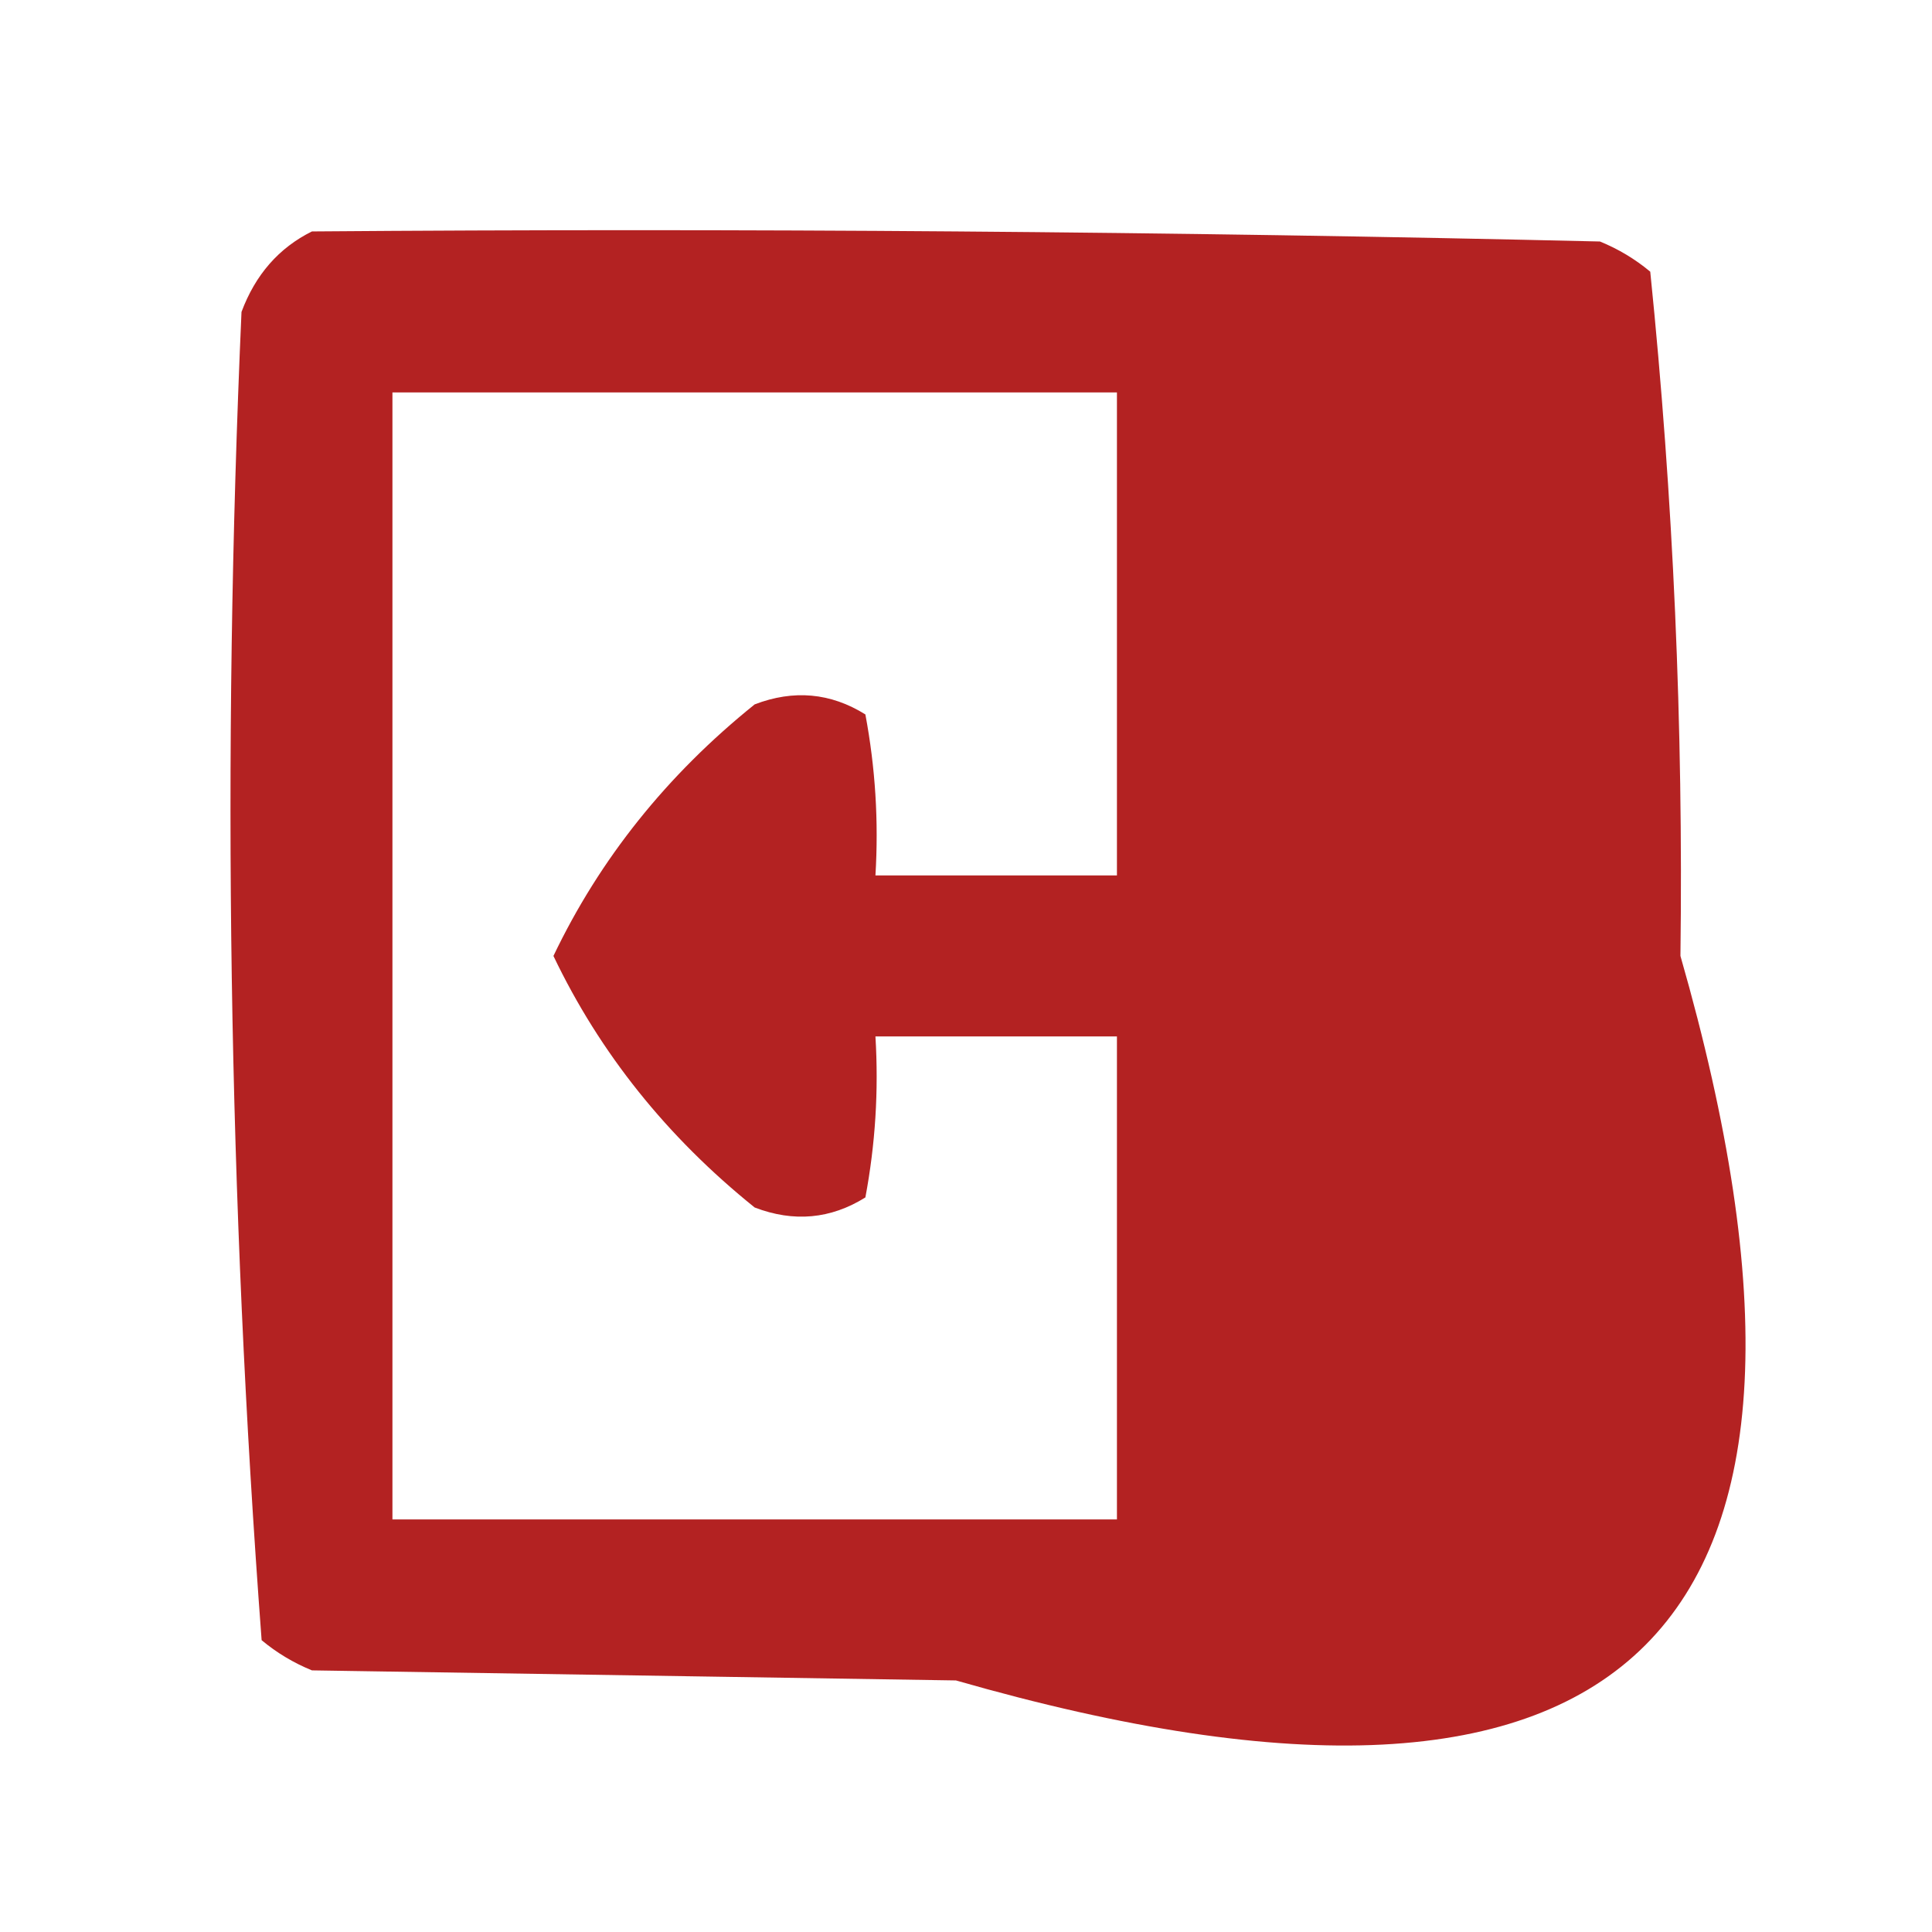 <?xml version="1.0" encoding="UTF-8"?>
<!DOCTYPE svg PUBLIC "-//W3C//DTD SVG 1.1//EN" "http://www.w3.org/Graphics/SVG/1.1/DTD/svg11.dtd">
<svg xmlns="http://www.w3.org/2000/svg" version="1.1" width="96px" height="96px" style="shape-rendering:geometricPrecision; text-rendering:geometricPrecision; image-rendering:optimizeQuality; fill-rule:evenodd; clip-rule:evenodd" xmlns:xlink="http://www.w3.org/1999/xlink">
<g><path style="opacity:0.992" fill="#b22121" d="M 15.5,11.5 C 36.836,11.333 58.169,11.5 79.5,12C 80.416,12.374 81.25,12.874 82,13.5C 83.146,24.74 83.646,36.074 83.5,47.5C 93.167,81.167 81.167,93.167 47.5,83.5C 36.833,83.333 26.167,83.167 15.5,83C 14.584,82.626 13.75,82.126 13,81.5C 11.356,59.589 11.022,37.589 12,15.5C 12.69,13.65 13.856,12.316 15.5,11.5 Z M 19.5,19.5 C 31.5,19.5 43.5,19.5 55.5,19.5C 55.5,27.5 55.5,35.5 55.5,43.5C 51.5,43.5 47.5,43.5 43.5,43.5C 43.664,40.813 43.497,38.146 43,35.5C 41.274,34.424 39.441,34.257 37.5,35C 33.142,38.506 29.808,42.672 27.5,47.5C 29.808,52.328 33.142,56.494 37.5,60C 39.441,60.743 41.274,60.576 43,59.5C 43.497,56.854 43.664,54.187 43.5,51.5C 47.5,51.5 51.5,51.5 55.5,51.5C 55.5,59.5 55.5,67.5 55.5,75.5C 43.5,75.5 31.5,75.5 19.5,75.5C 19.5,56.833 19.5,38.167 19.5,19.5 Z"/></g>
</svg>
